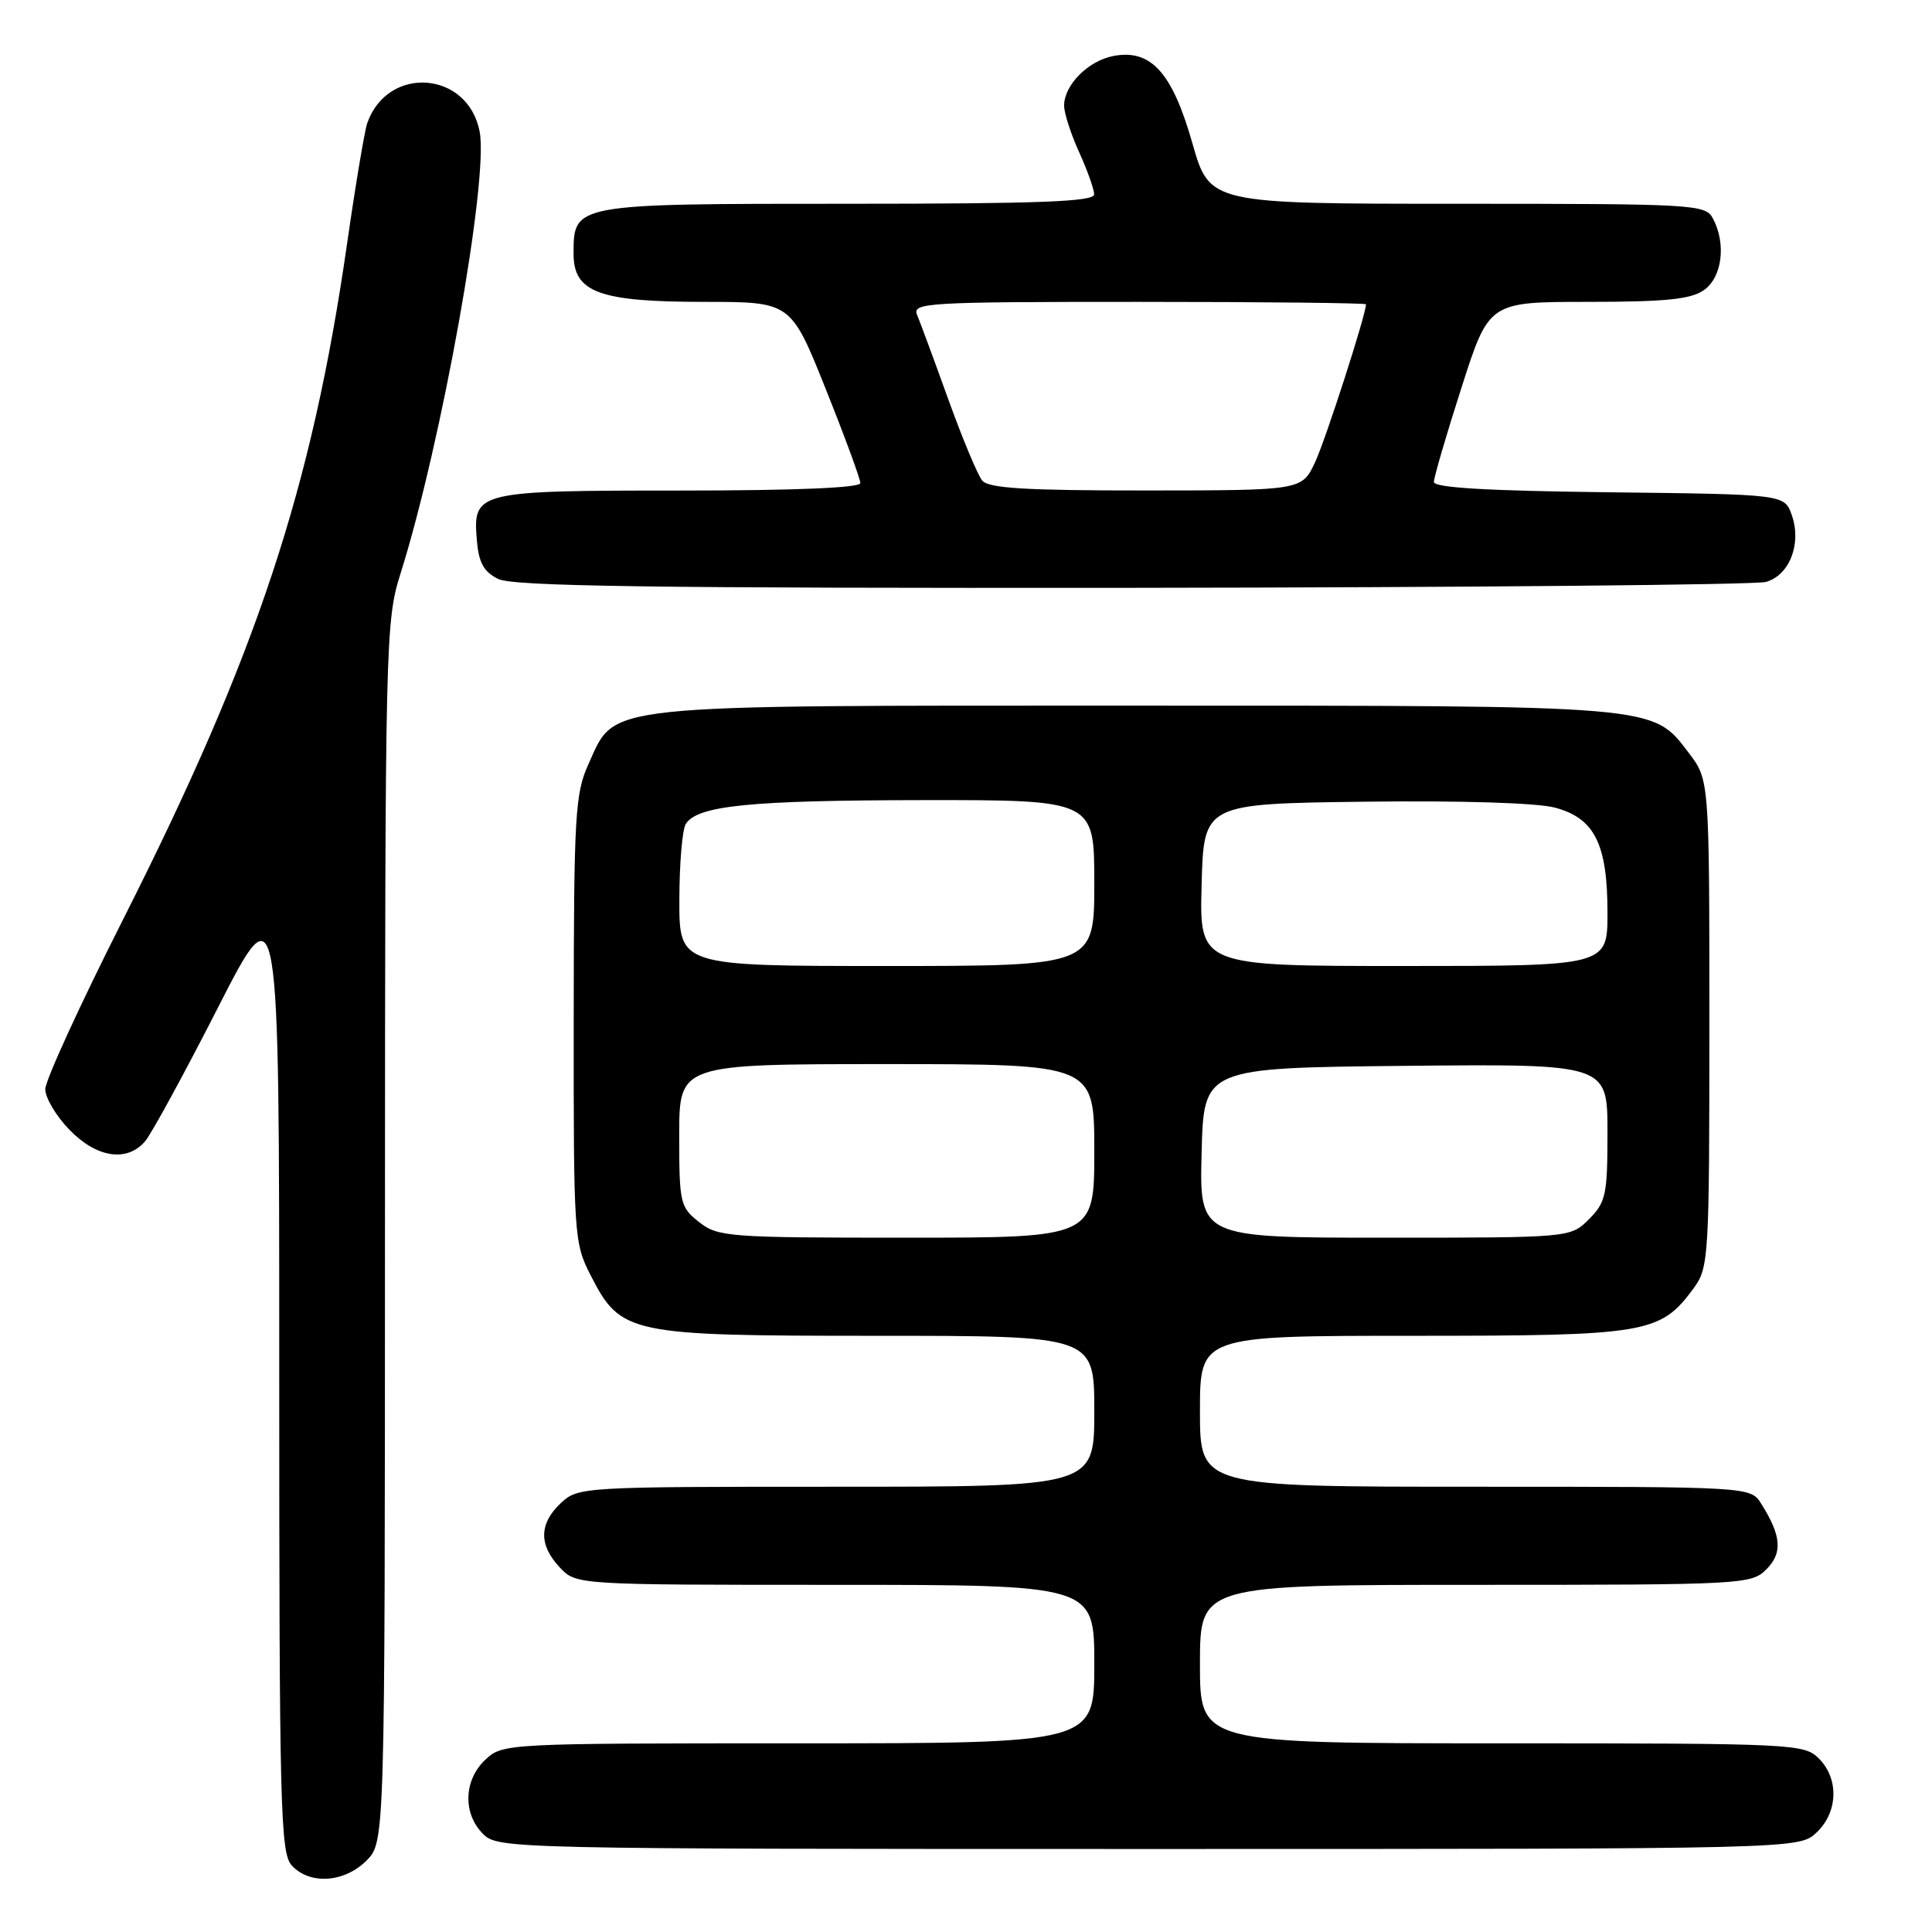 <?xml version="1.0" encoding="UTF-8" standalone="no"?>
<!DOCTYPE svg PUBLIC "-//W3C//DTD SVG 1.1//EN" "http://www.w3.org/Graphics/SVG/1.1/DTD/svg11.dtd" >
<svg xmlns="http://www.w3.org/2000/svg" xmlns:xlink="http://www.w3.org/1999/xlink" version="1.1" viewBox="0 0 256 256">
 <g >
 <path fill="currentColor"
d=" M 48.55 246.55 C 51.00 244.09 51.00 244.09 51.01 163.30 C 51.03 84.68 51.08 82.32 53.07 76.00 C 58.51 58.75 64.76 23.86 63.56 17.47 C 62.05 9.41 51.41 8.57 48.67 16.29 C 48.32 17.27 47.11 24.47 45.99 32.29 C 41.31 64.79 34.04 86.74 16.29 121.87 C 10.63 133.07 6.00 143.17 6.00 144.32 C 6.00 145.47 7.44 147.89 9.20 149.70 C 12.79 153.41 16.80 154.03 19.21 151.25 C 20.04 150.29 24.39 142.32 28.86 133.55 C 37.00 117.60 37.00 117.60 37.00 181.47 C 37.00 239.50 37.15 245.51 38.65 247.17 C 41.01 249.77 45.61 249.48 48.55 246.55 Z  M 240.69 242.83 C 243.56 240.13 243.70 235.70 241.00 233.00 C 239.07 231.07 237.67 231.00 199.00 231.00 C 159.00 231.00 159.00 231.00 159.00 220.50 C 159.00 210.00 159.00 210.00 195.50 210.00 C 230.97 210.00 232.06 209.94 234.05 207.95 C 236.23 205.77 236.05 203.50 233.37 199.25 C 231.95 197.00 231.95 197.00 195.48 197.00 C 159.00 197.00 159.00 197.00 159.00 187.00 C 159.00 177.00 159.00 177.00 187.25 177.00 C 218.32 177.00 220.00 176.71 224.43 170.68 C 226.42 167.96 226.50 166.65 226.50 135.60 C 226.50 103.34 226.50 103.34 223.76 99.75 C 218.91 93.40 220.10 93.50 150.50 93.50 C 78.83 93.50 81.63 93.20 77.99 101.21 C 76.20 105.15 76.04 107.94 76.02 135.04 C 76.00 163.73 76.06 164.70 78.25 168.96 C 82.27 176.80 83.20 177.00 116.23 177.00 C 145.00 177.00 145.00 177.00 145.00 187.00 C 145.00 197.00 145.00 197.00 110.81 197.00 C 77.09 197.00 76.60 197.03 74.31 199.17 C 71.42 201.90 71.37 204.70 74.17 207.69 C 76.35 210.00 76.35 210.00 110.67 210.00 C 145.00 210.00 145.00 210.00 145.00 220.50 C 145.00 231.00 145.00 231.00 105.81 231.00 C 66.96 231.00 66.61 231.02 64.31 233.17 C 61.44 235.87 61.30 240.30 64.00 243.00 C 65.97 244.97 67.33 245.00 152.19 245.00 C 238.37 245.00 238.37 245.00 240.69 242.83 Z  M 233.99 77.11 C 237.13 76.23 238.75 72.04 237.42 68.25 C 236.45 65.50 236.45 65.50 213.23 65.23 C 197.08 65.04 190.00 64.63 190.00 63.86 C 190.00 63.25 191.64 57.63 193.65 51.38 C 197.29 40.00 197.29 40.00 210.42 40.00 C 220.69 40.00 224.04 39.66 225.78 38.44 C 228.20 36.75 228.76 32.29 226.96 28.93 C 225.97 27.08 224.53 27.00 193.10 27.00 C 160.28 27.00 160.28 27.00 157.99 18.95 C 155.32 9.58 152.49 6.47 147.52 7.42 C 144.17 8.07 141.00 11.27 141.00 14.00 C 141.00 14.98 141.89 17.74 142.98 20.14 C 144.07 22.54 144.97 25.06 144.98 25.75 C 145.00 26.72 137.81 27.00 112.33 27.00 C 75.93 27.00 76.00 26.99 76.00 33.63 C 76.00 38.75 79.39 40.00 93.35 40.00 C 104.79 40.00 104.79 40.00 109.40 51.51 C 111.93 57.83 114.00 63.46 114.00 64.01 C 114.00 64.64 105.32 65.00 90.19 65.00 C 63.16 65.00 62.65 65.12 63.18 71.52 C 63.42 74.54 64.08 75.75 66.00 76.71 C 67.95 77.69 86.37 77.95 150.00 77.89 C 194.82 77.84 232.62 77.49 233.99 77.11 Z  M 92.63 161.93 C 90.12 159.95 90.00 159.42 90.00 150.43 C 90.00 141.00 90.00 141.00 117.50 141.00 C 145.00 141.00 145.00 141.00 145.00 152.50 C 145.00 164.00 145.00 164.00 120.13 164.00 C 96.49 164.00 95.14 163.90 92.63 161.93 Z  M 159.22 152.75 C 159.50 141.50 159.50 141.50 186.25 141.23 C 213.00 140.97 213.00 140.97 213.00 150.03 C 213.00 158.32 212.79 159.30 210.55 161.55 C 208.09 164.00 208.09 164.00 183.51 164.00 C 158.93 164.00 158.93 164.00 159.22 152.75 Z  M 90.02 119.25 C 90.02 114.44 90.41 109.90 90.87 109.18 C 92.41 106.74 99.34 106.05 122.25 106.02 C 145.00 106.00 145.00 106.00 145.00 117.00 C 145.00 128.00 145.00 128.00 117.50 128.00 C 90.00 128.00 90.00 128.00 90.02 119.25 Z  M 159.22 117.25 C 159.50 106.50 159.50 106.50 180.82 106.23 C 193.56 106.07 203.72 106.38 206.06 107.02 C 211.30 108.43 213.00 111.84 213.00 120.95 C 213.00 128.00 213.00 128.00 185.97 128.00 C 158.93 128.00 158.93 128.00 159.22 117.25 Z  M 130.15 63.68 C 129.55 62.95 127.53 58.12 125.66 52.93 C 123.79 47.74 121.93 42.71 121.53 41.75 C 120.83 40.11 122.60 40.00 150.89 40.00 C 167.45 40.00 181.00 40.15 181.00 40.32 C 181.00 41.68 175.65 58.26 174.26 61.24 C 172.50 64.98 172.50 64.98 151.87 64.99 C 136.00 65.00 130.99 64.70 130.15 63.68 Z "/>
</g>
</svg>